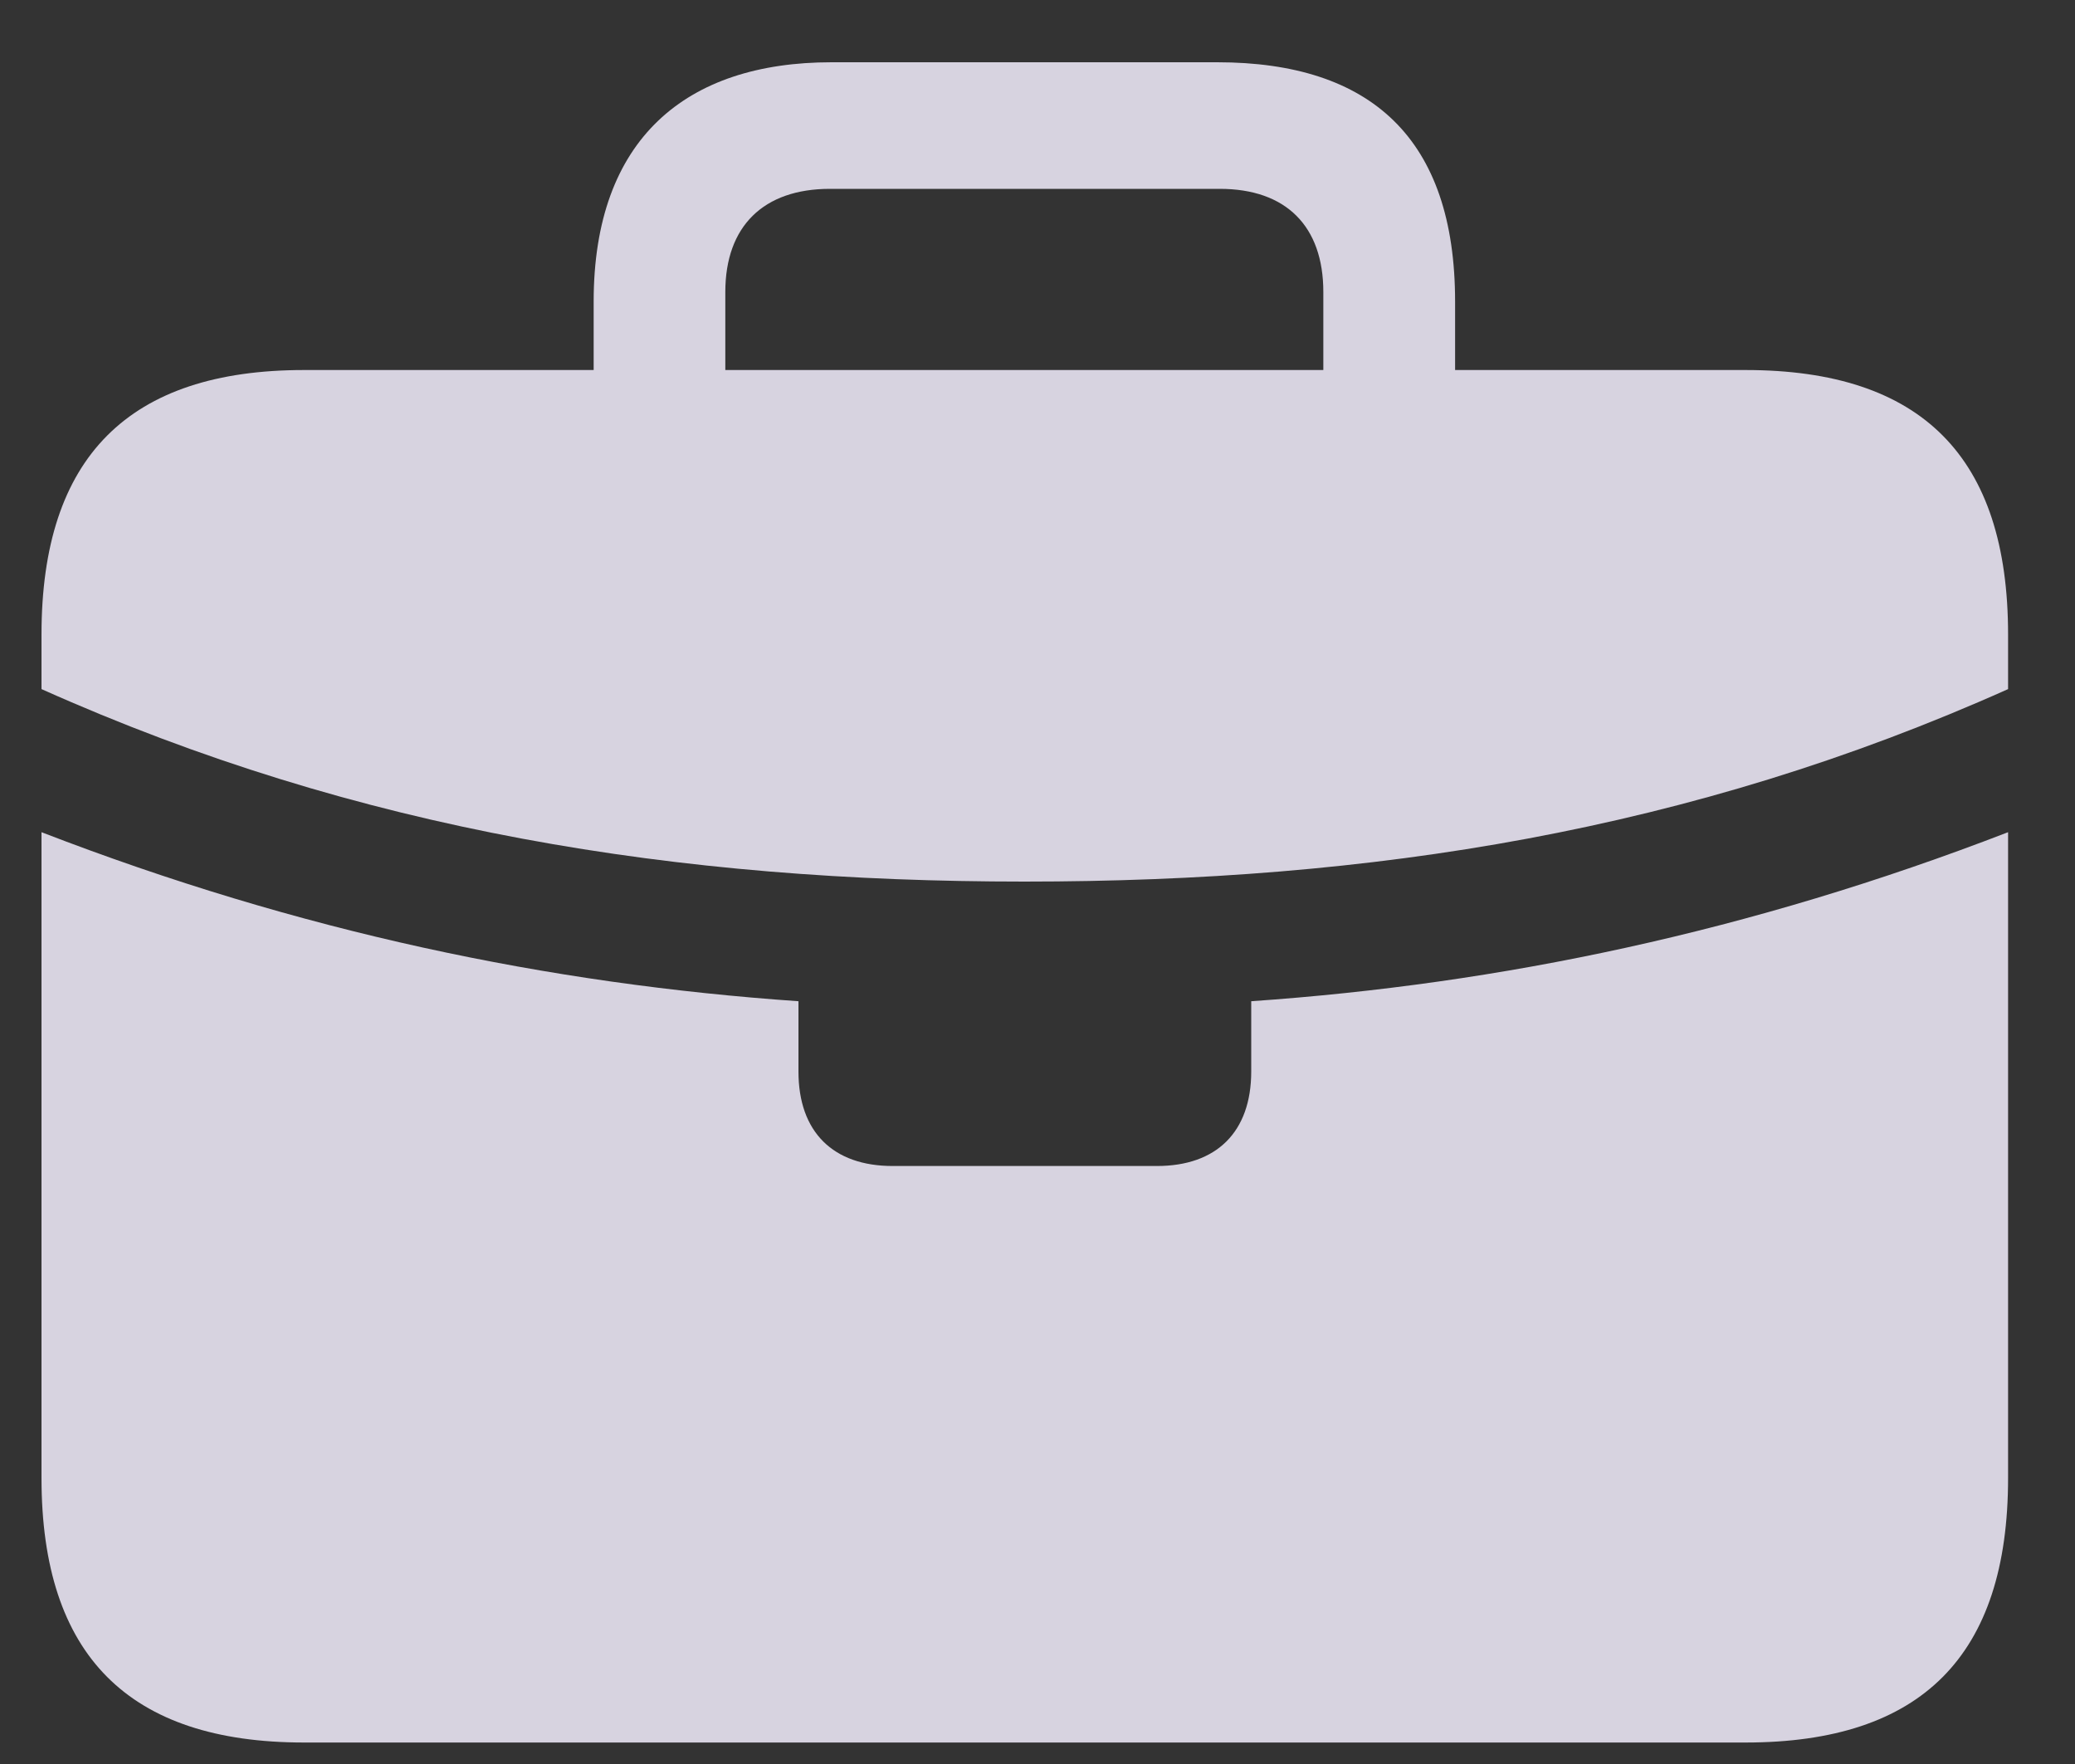 <svg width="20" height="17" viewBox="0 0 20 17" fill="none" xmlns="http://www.w3.org/2000/svg">
<rect x="0" y="0" width="20" height="17" fill="#333333" stroke="none"/>
<g clip-path="url(#clip0_117_3683)">
<path d="M8.604 11.237C8.031 11.237 7.696 10.911 7.696 10.326V9.649C5.288 9.482 2.889 8.981 0.4 8.02V6.641C3.463 8.011 6.533 8.496 9.873 8.496C13.222 8.496 16.293 8.011 19.355 6.641V8.02C16.866 8.981 14.467 9.482 12.06 9.649V10.326C12.06 10.911 11.724 11.237 11.151 11.237H8.604ZM2.93 16.793H16.825C18.52 16.793 19.355 15.957 19.355 14.244V6.115C19.355 4.402 18.52 3.566 16.825 3.566H2.93C1.244 3.566 0.4 4.402 0.4 6.115V14.244C0.4 15.957 1.244 16.793 2.93 16.793ZM5.722 4.293H6.991V2.814C6.991 2.179 7.36 1.82 7.999 1.82H11.757C12.395 1.82 12.755 2.179 12.755 2.814V4.277H14.025V2.906C14.025 1.335 13.214 0.6 11.732 0.6H8.015C6.615 0.6 5.722 1.335 5.722 2.906V4.293Z" fill="#F3EEFE" fill-opacity="0.85"/>
</g>
<defs>
<clipPath id="clip0_117_3683">
<rect width="19.2" height="16.201" fill="white" transform="translate(0.4 0.6)"/>
</clipPath>
</defs>
</svg>
